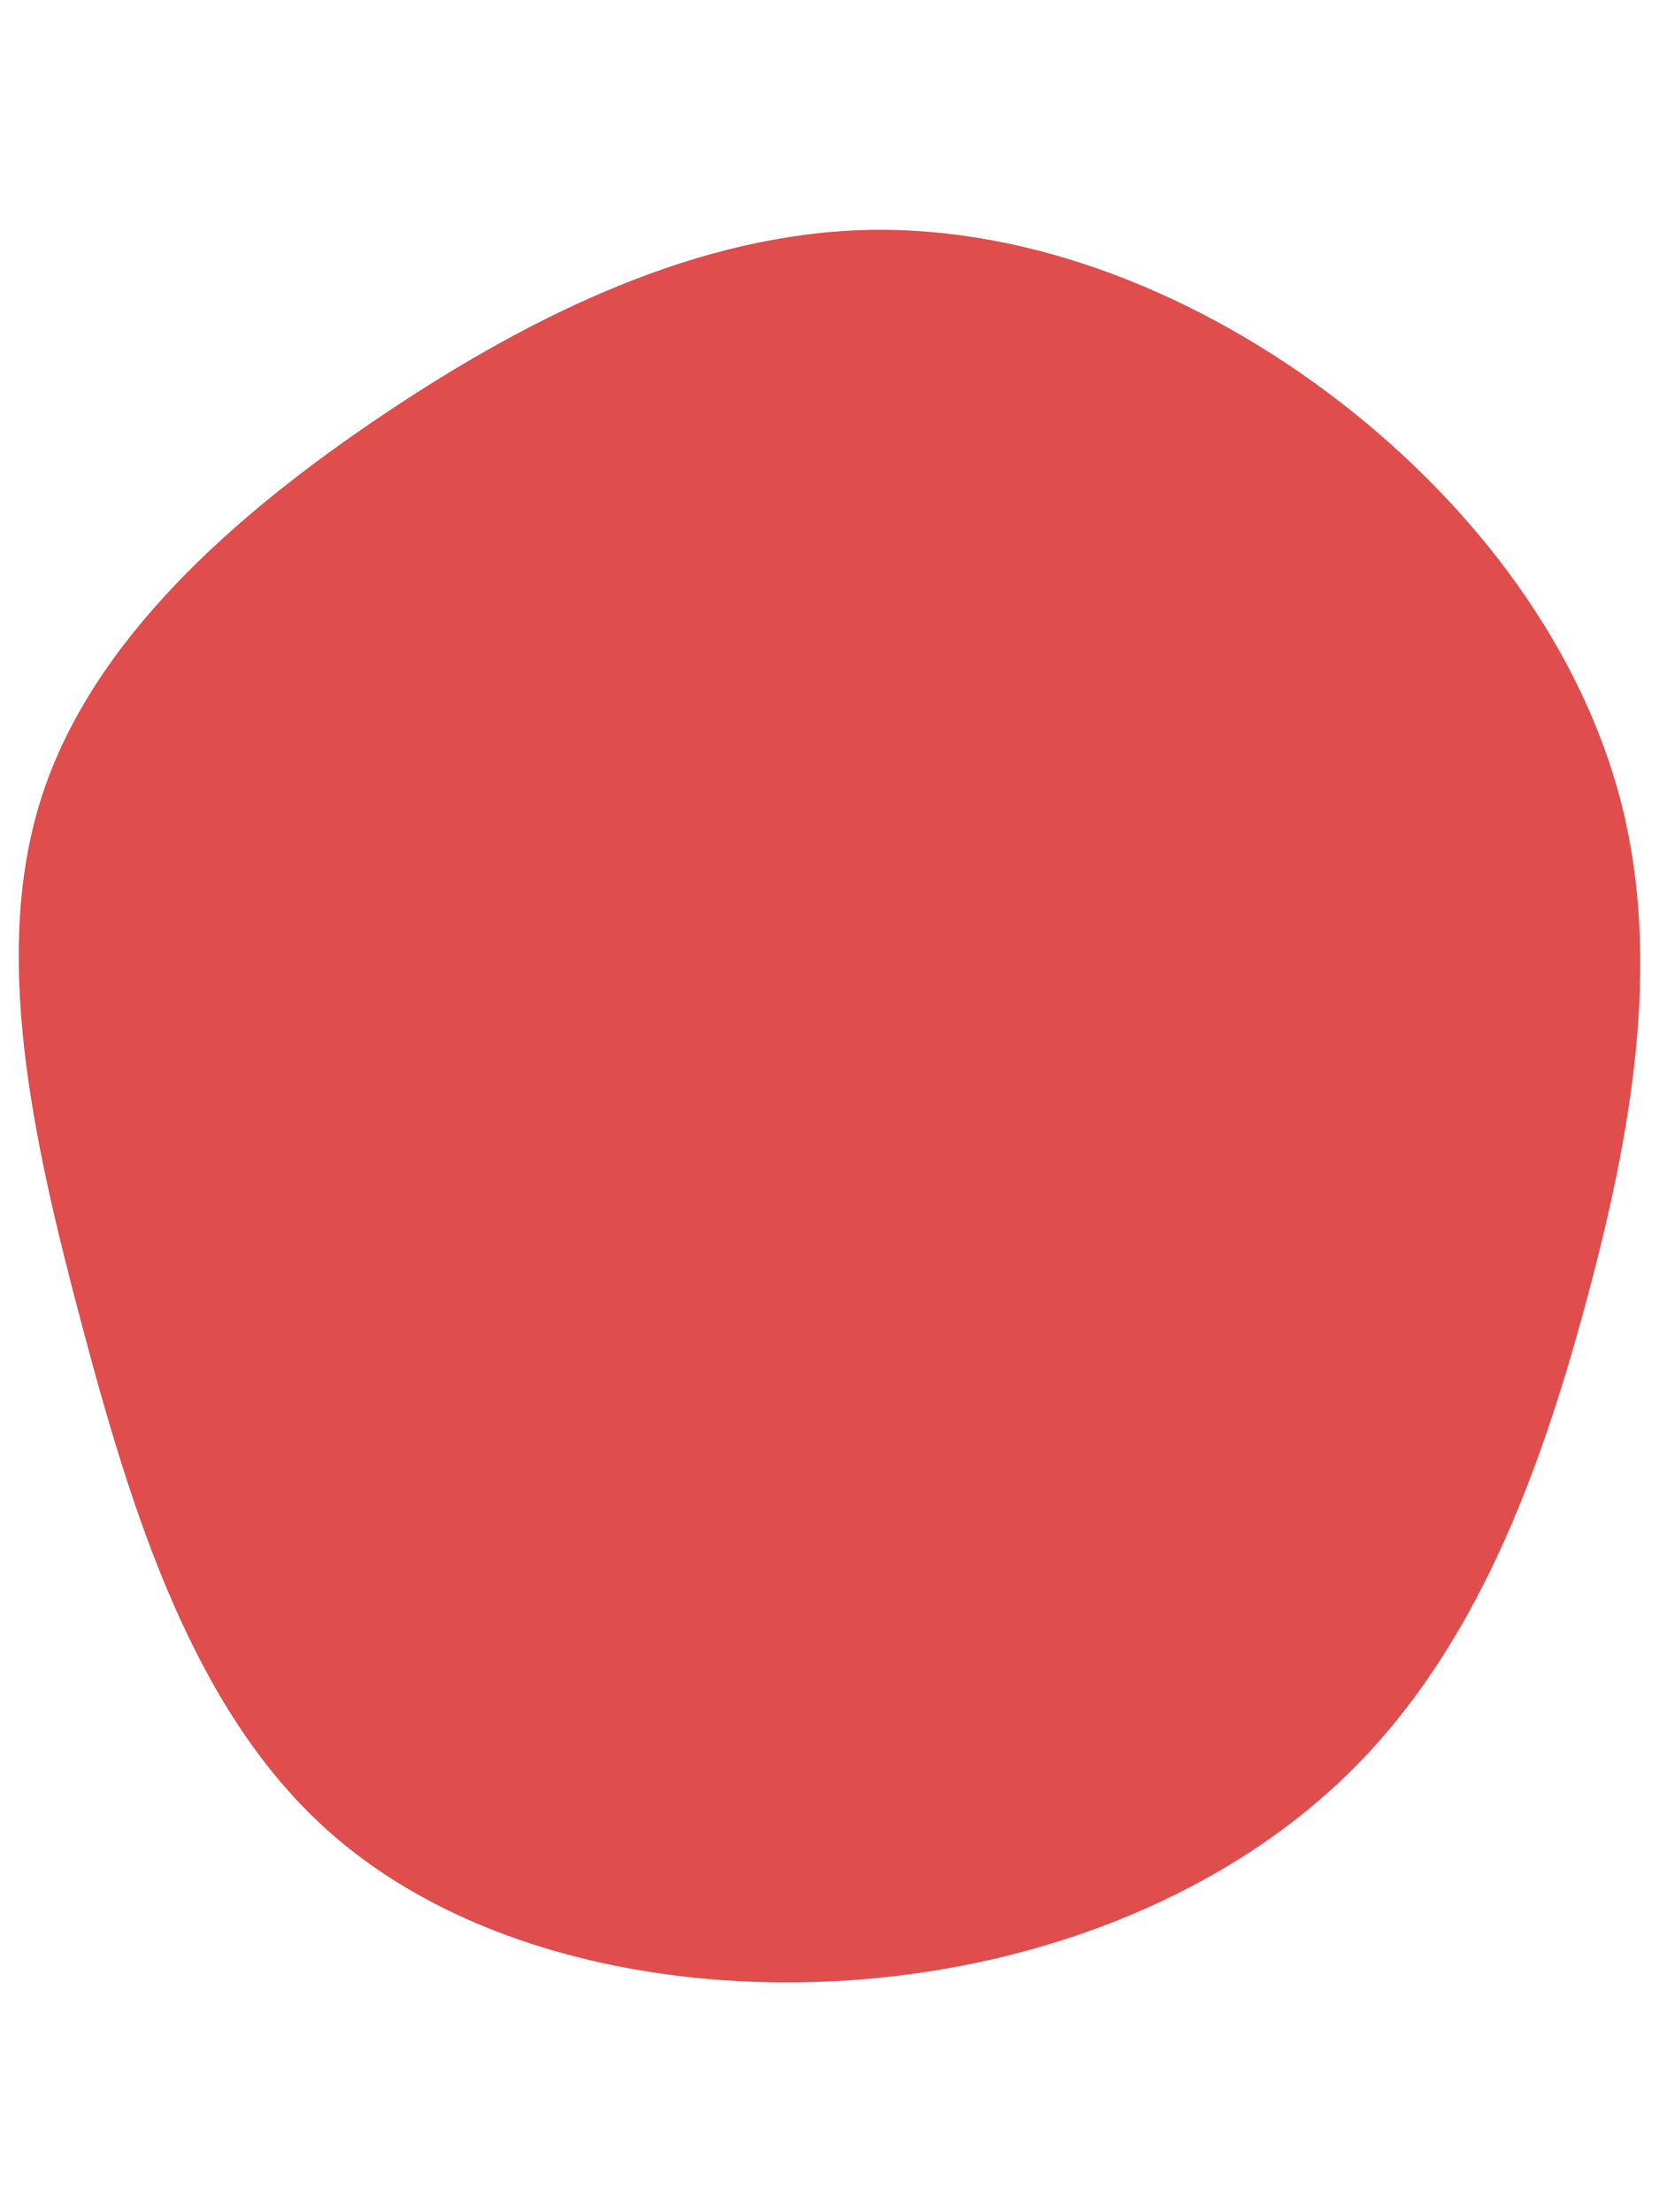 <svg id="visual" viewBox="0 0 540 720" width="540" height="720" xmlns="http://www.w3.org/2000/svg" xmlns:xlink="http://www.w3.org/1999/xlink" version="1.1"><g transform="translate(280.959 345.941)"><path d="M155 -215.3C199.8 -180.7 234.5 -134.1 247.1 -83.2C259.7 -32.2 250.2 23 235.1 78.6C220.1 134.1 199.4 190 159.2 230C119.1 270 59.6 294 -3.3 298.5C-66.1 303 -132.3 288 -175.2 249C-218.2 209.9 -238 146.8 -254.3 85.3C-270.7 23.7 -283.7 -36.4 -267.3 -86.9C-250.9 -137.4 -205.1 -178.3 -155.6 -211.4C-106.2 -244.5 -53.1 -269.7 1 -271.1C55.1 -272.4 110.1 -249.9 155 -215.3" fill="#DF4D4D"></path></g></svg>